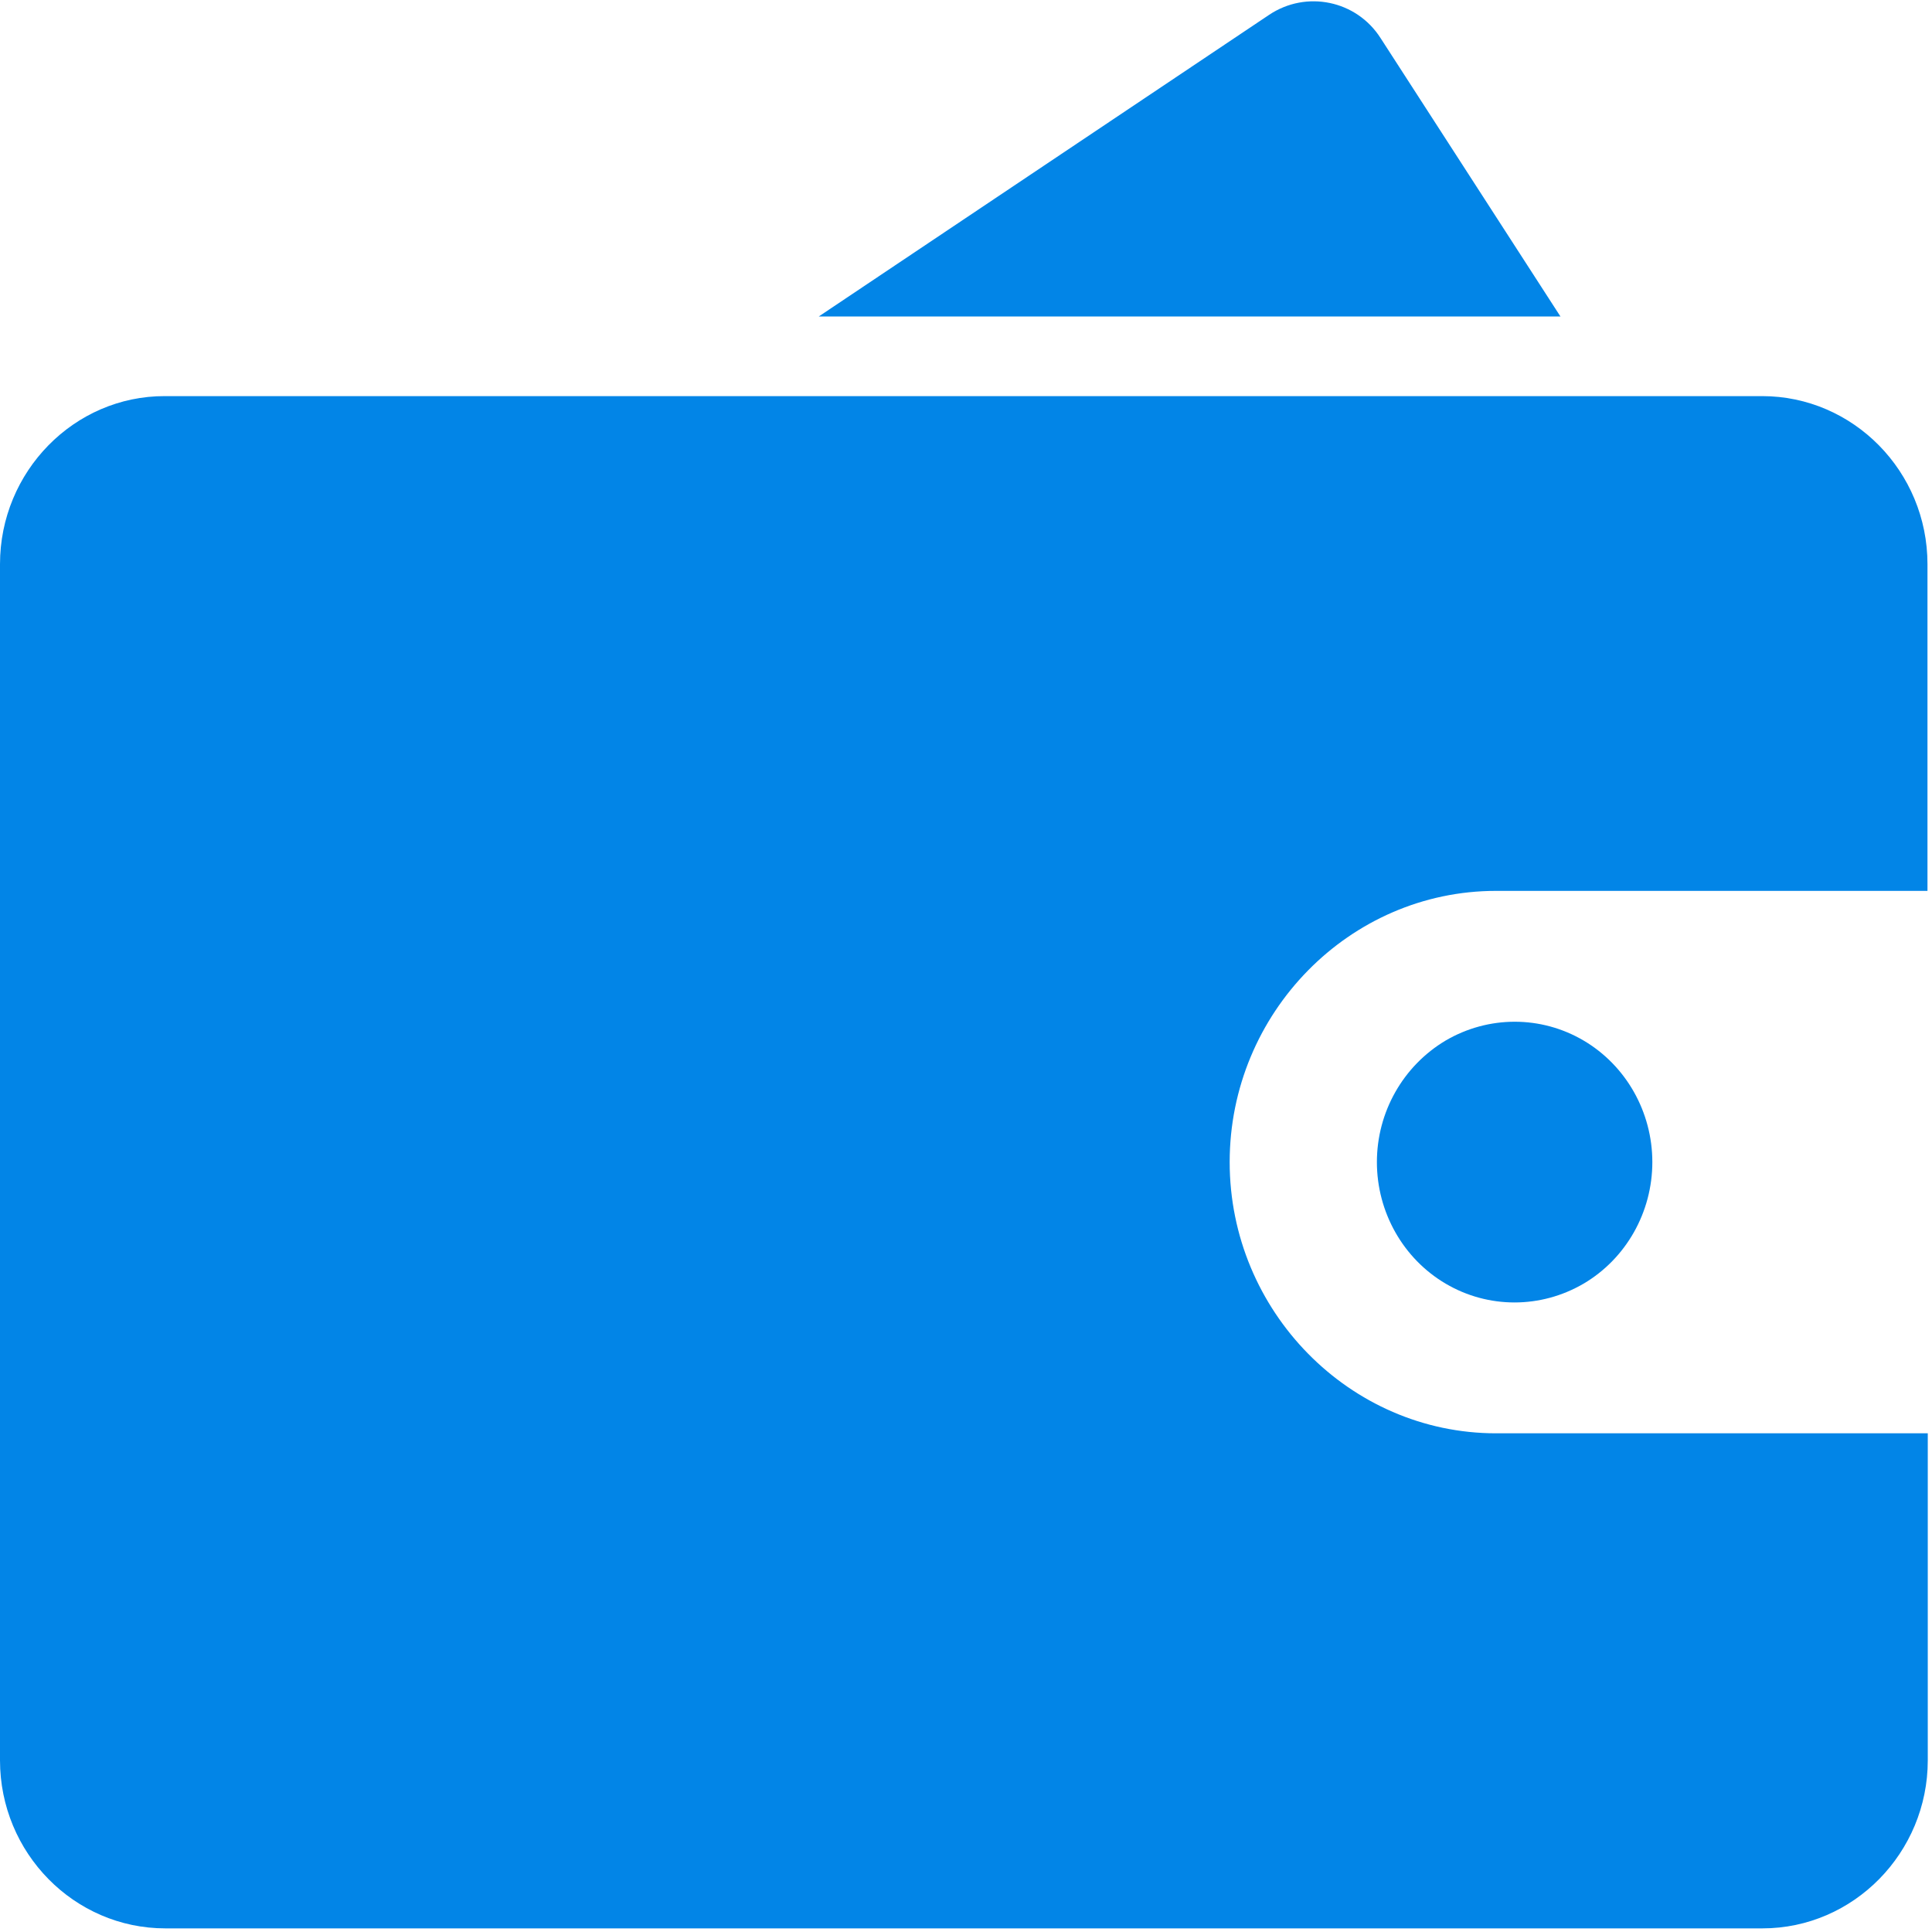 <?xml version="1.0" standalone="no"?><!DOCTYPE svg PUBLIC "-//W3C//DTD SVG 1.1//EN" "http://www.w3.org/Graphics/SVG/1.1/DTD/svg11.dtd"><svg t="1542597600324" class="icon" style="" viewBox="0 0 1024 1024" version="1.1" xmlns="http://www.w3.org/2000/svg" p-id="14436" xmlns:xlink="http://www.w3.org/1999/xlink" width="200" height="200"><defs><style type="text/css"></style></defs><path d="M792.944 759.685c-77.552 0-141.192-64.76-141.192-143.75 0-78.991 63.48-143.75 141.192-143.75h228.657V299.013c0-49.089-39.335-89.064-87.625-89.064H87.465C39.335 209.789 0 249.924 0 299.013v634.004c0 49.089 39.335 89.064 87.625 89.064h846.511c48.29 0 87.625-40.135 87.625-89.064V759.685H792.944z m0 0" p-id="14437" fill="#0285E7"></path><path d="M729.784 615.935c0 26.543 13.911 51.168 36.457 64.44 22.546 13.272 50.369 13.272 73.074 0 22.546-13.272 36.457-37.896 36.457-64.44 0-26.543-13.911-51.168-36.457-64.44-22.546-13.272-50.369-13.272-73.074 0-22.546 13.432-36.457 37.896-36.457 64.44z m0 0M827.163 167.895l-95.46-147.748C718.911 0.16 692.367-5.277 672.7 7.835l-238.731 159.9h393.194v0.16z m0 0" p-id="14438" fill="#0285E7"></path></svg>
